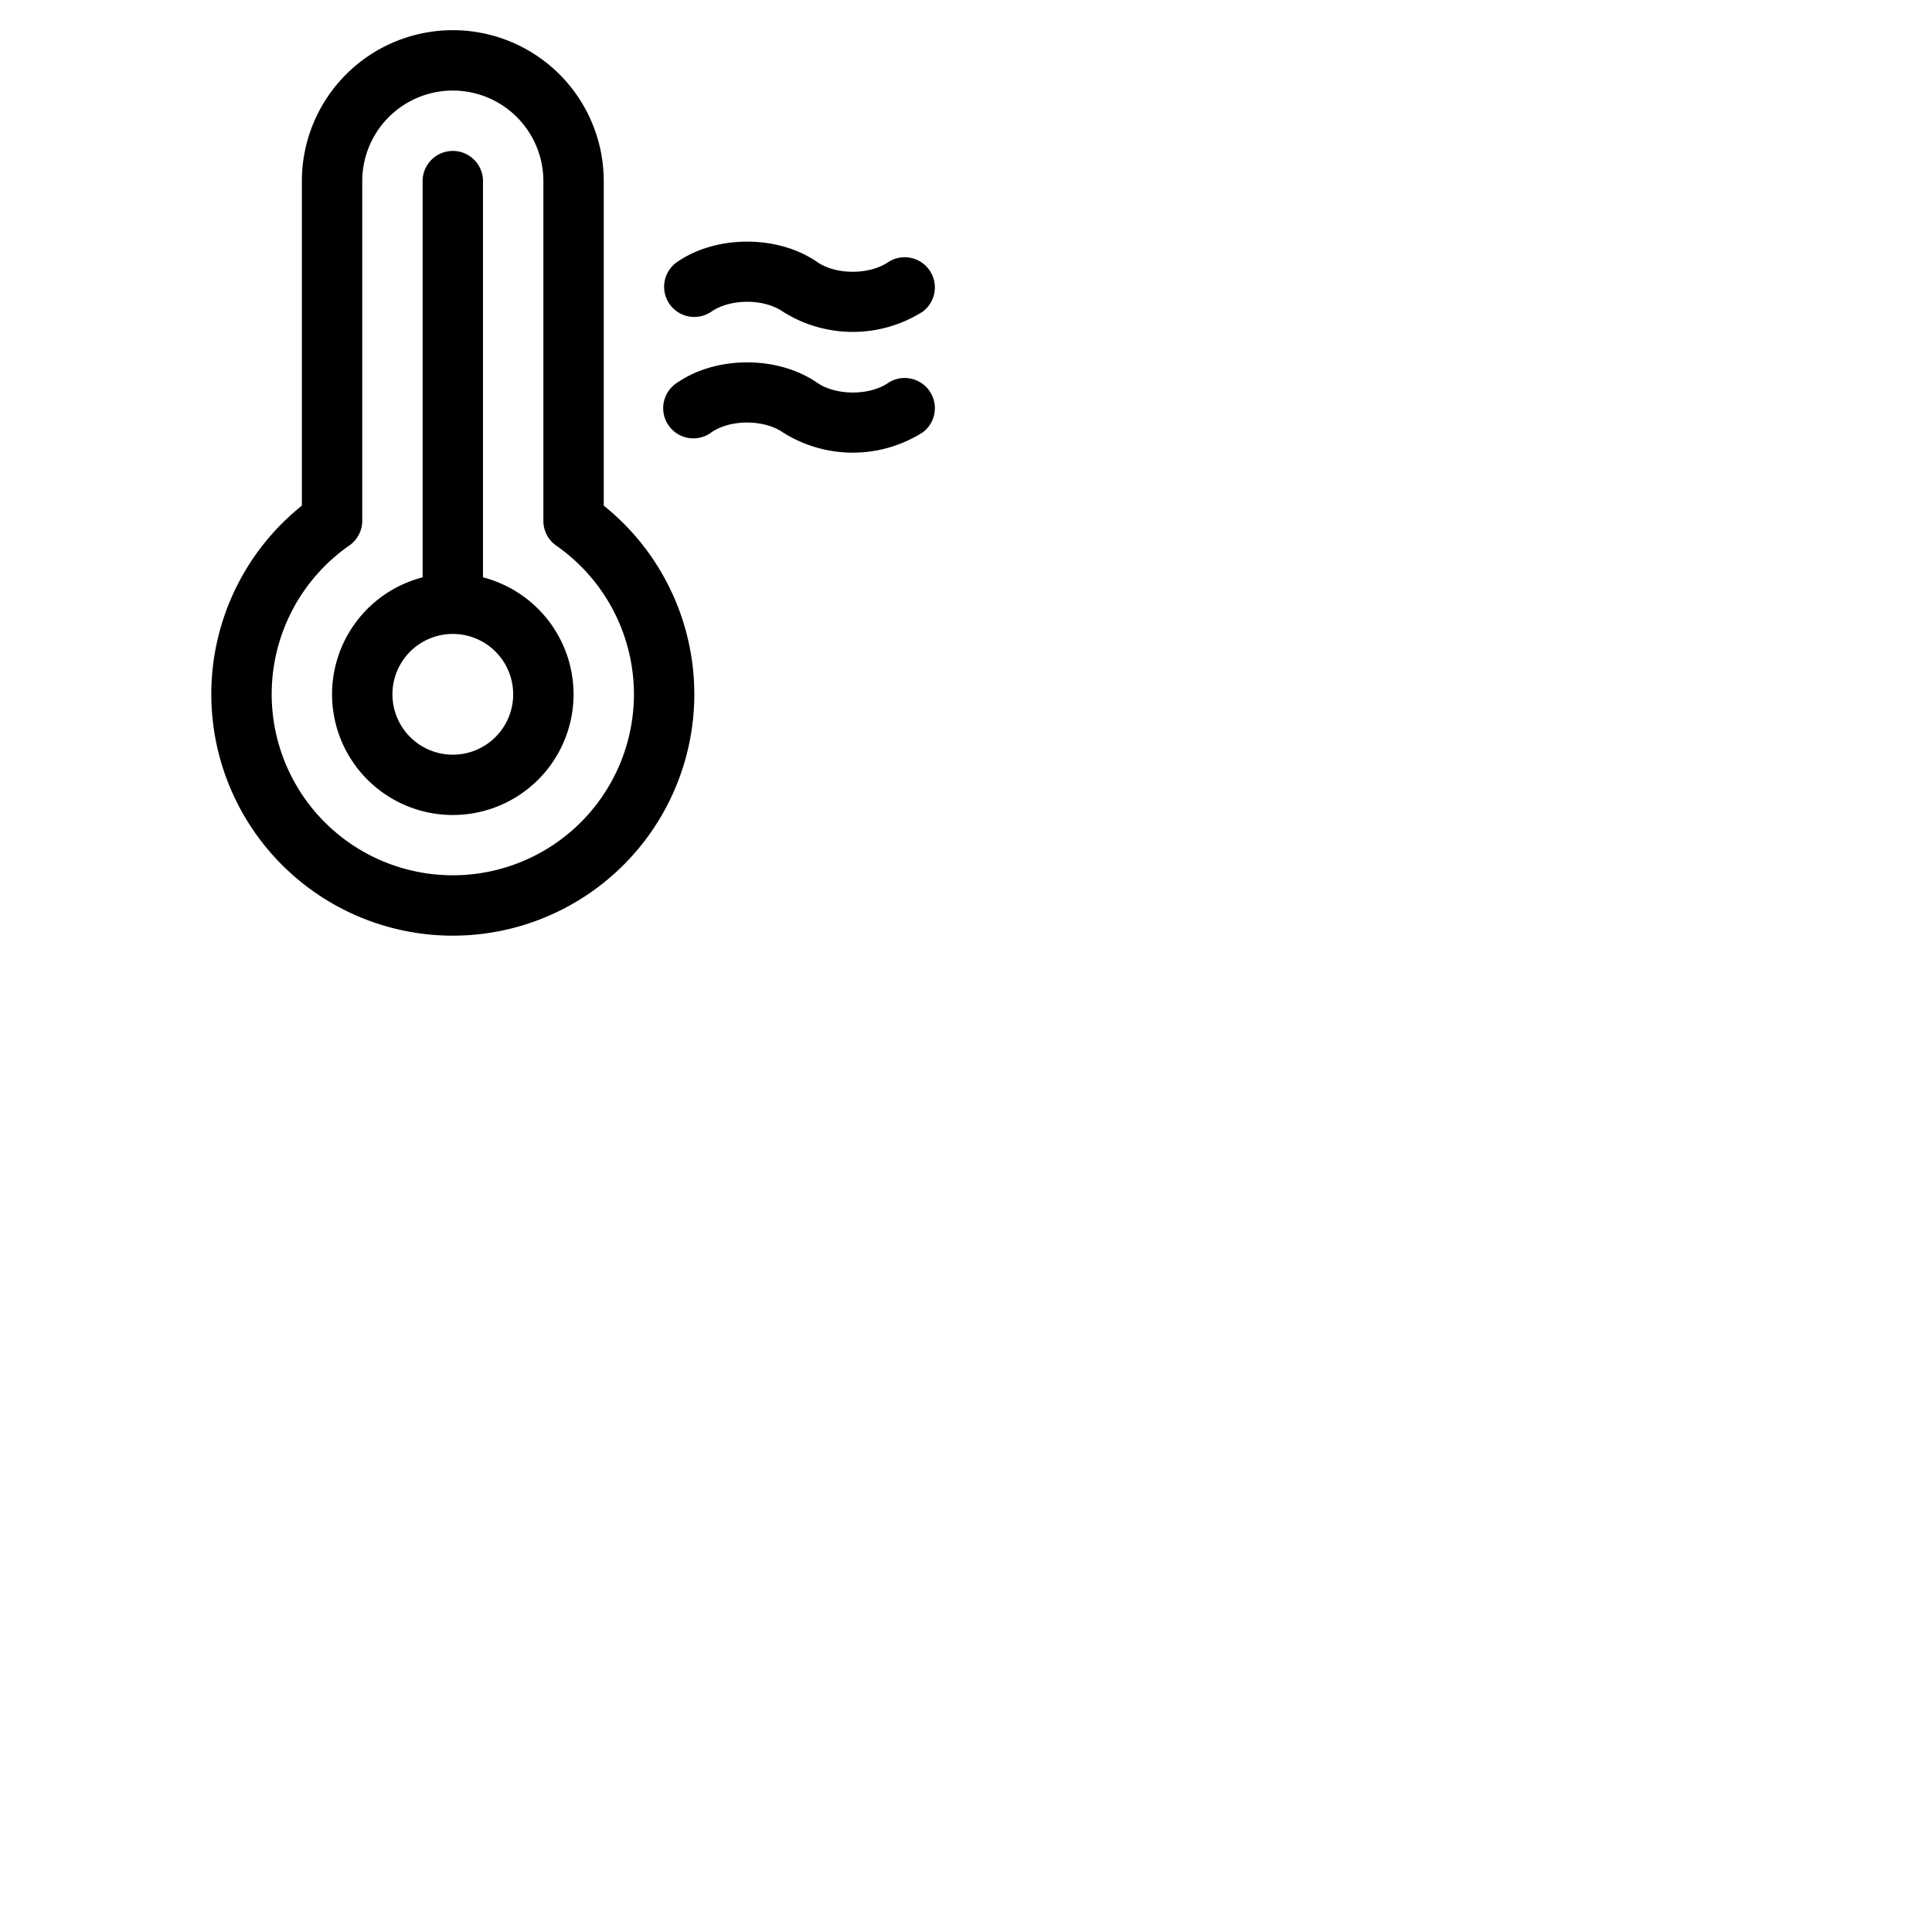 <svg xmlns="http://www.w3.org/2000/svg" version="1.1" viewBox="0 0 512 512" fill="currentColor"><path fill="currentColor" d="M177.41 80.54a8 8 0 0 1 2.05-11.12c10.4-7.18 26.68-7.18 37.08 0c5 3.47 13.88 3.47 18.92 0a8 8 0 0 1 9.08 13.16a34.64 34.64 0 0 1-37.08 0c-5-3.47-13.88-3.47-18.92 0a8 8 0 0 1-11.13-2.04m58.05 20.88c-5 3.47-13.88 3.47-18.92 0c-10.4-7.18-26.68-7.18-37.08 0a8 8 0 1 0 9.08 13.16c5-3.47 13.88-3.47 18.92 0a34.64 34.64 0 0 0 37.08 0a8 8 0 0 0-9.08-13.16M152 184a32 32 0 1 1-40-31V48a8 8 0 0 1 16 0v105a32.06 32.06 0 0 1 24 31m-16 0a16 16 0 1 0-16 16a16 16 0 0 0 16-16m48 0a64 64 0 1 1-104-50V48a40 40 0 0 1 80 0v86a64.08 64.08 0 0 1 24 50m-16 0a48.08 48.08 0 0 0-20.58-39.4A8 8 0 0 1 144 138V48a24 24 0 0 0-48 0v90a8 8 0 0 1-3.42 6.56A48 48 0 1 0 168 184"/></svg>